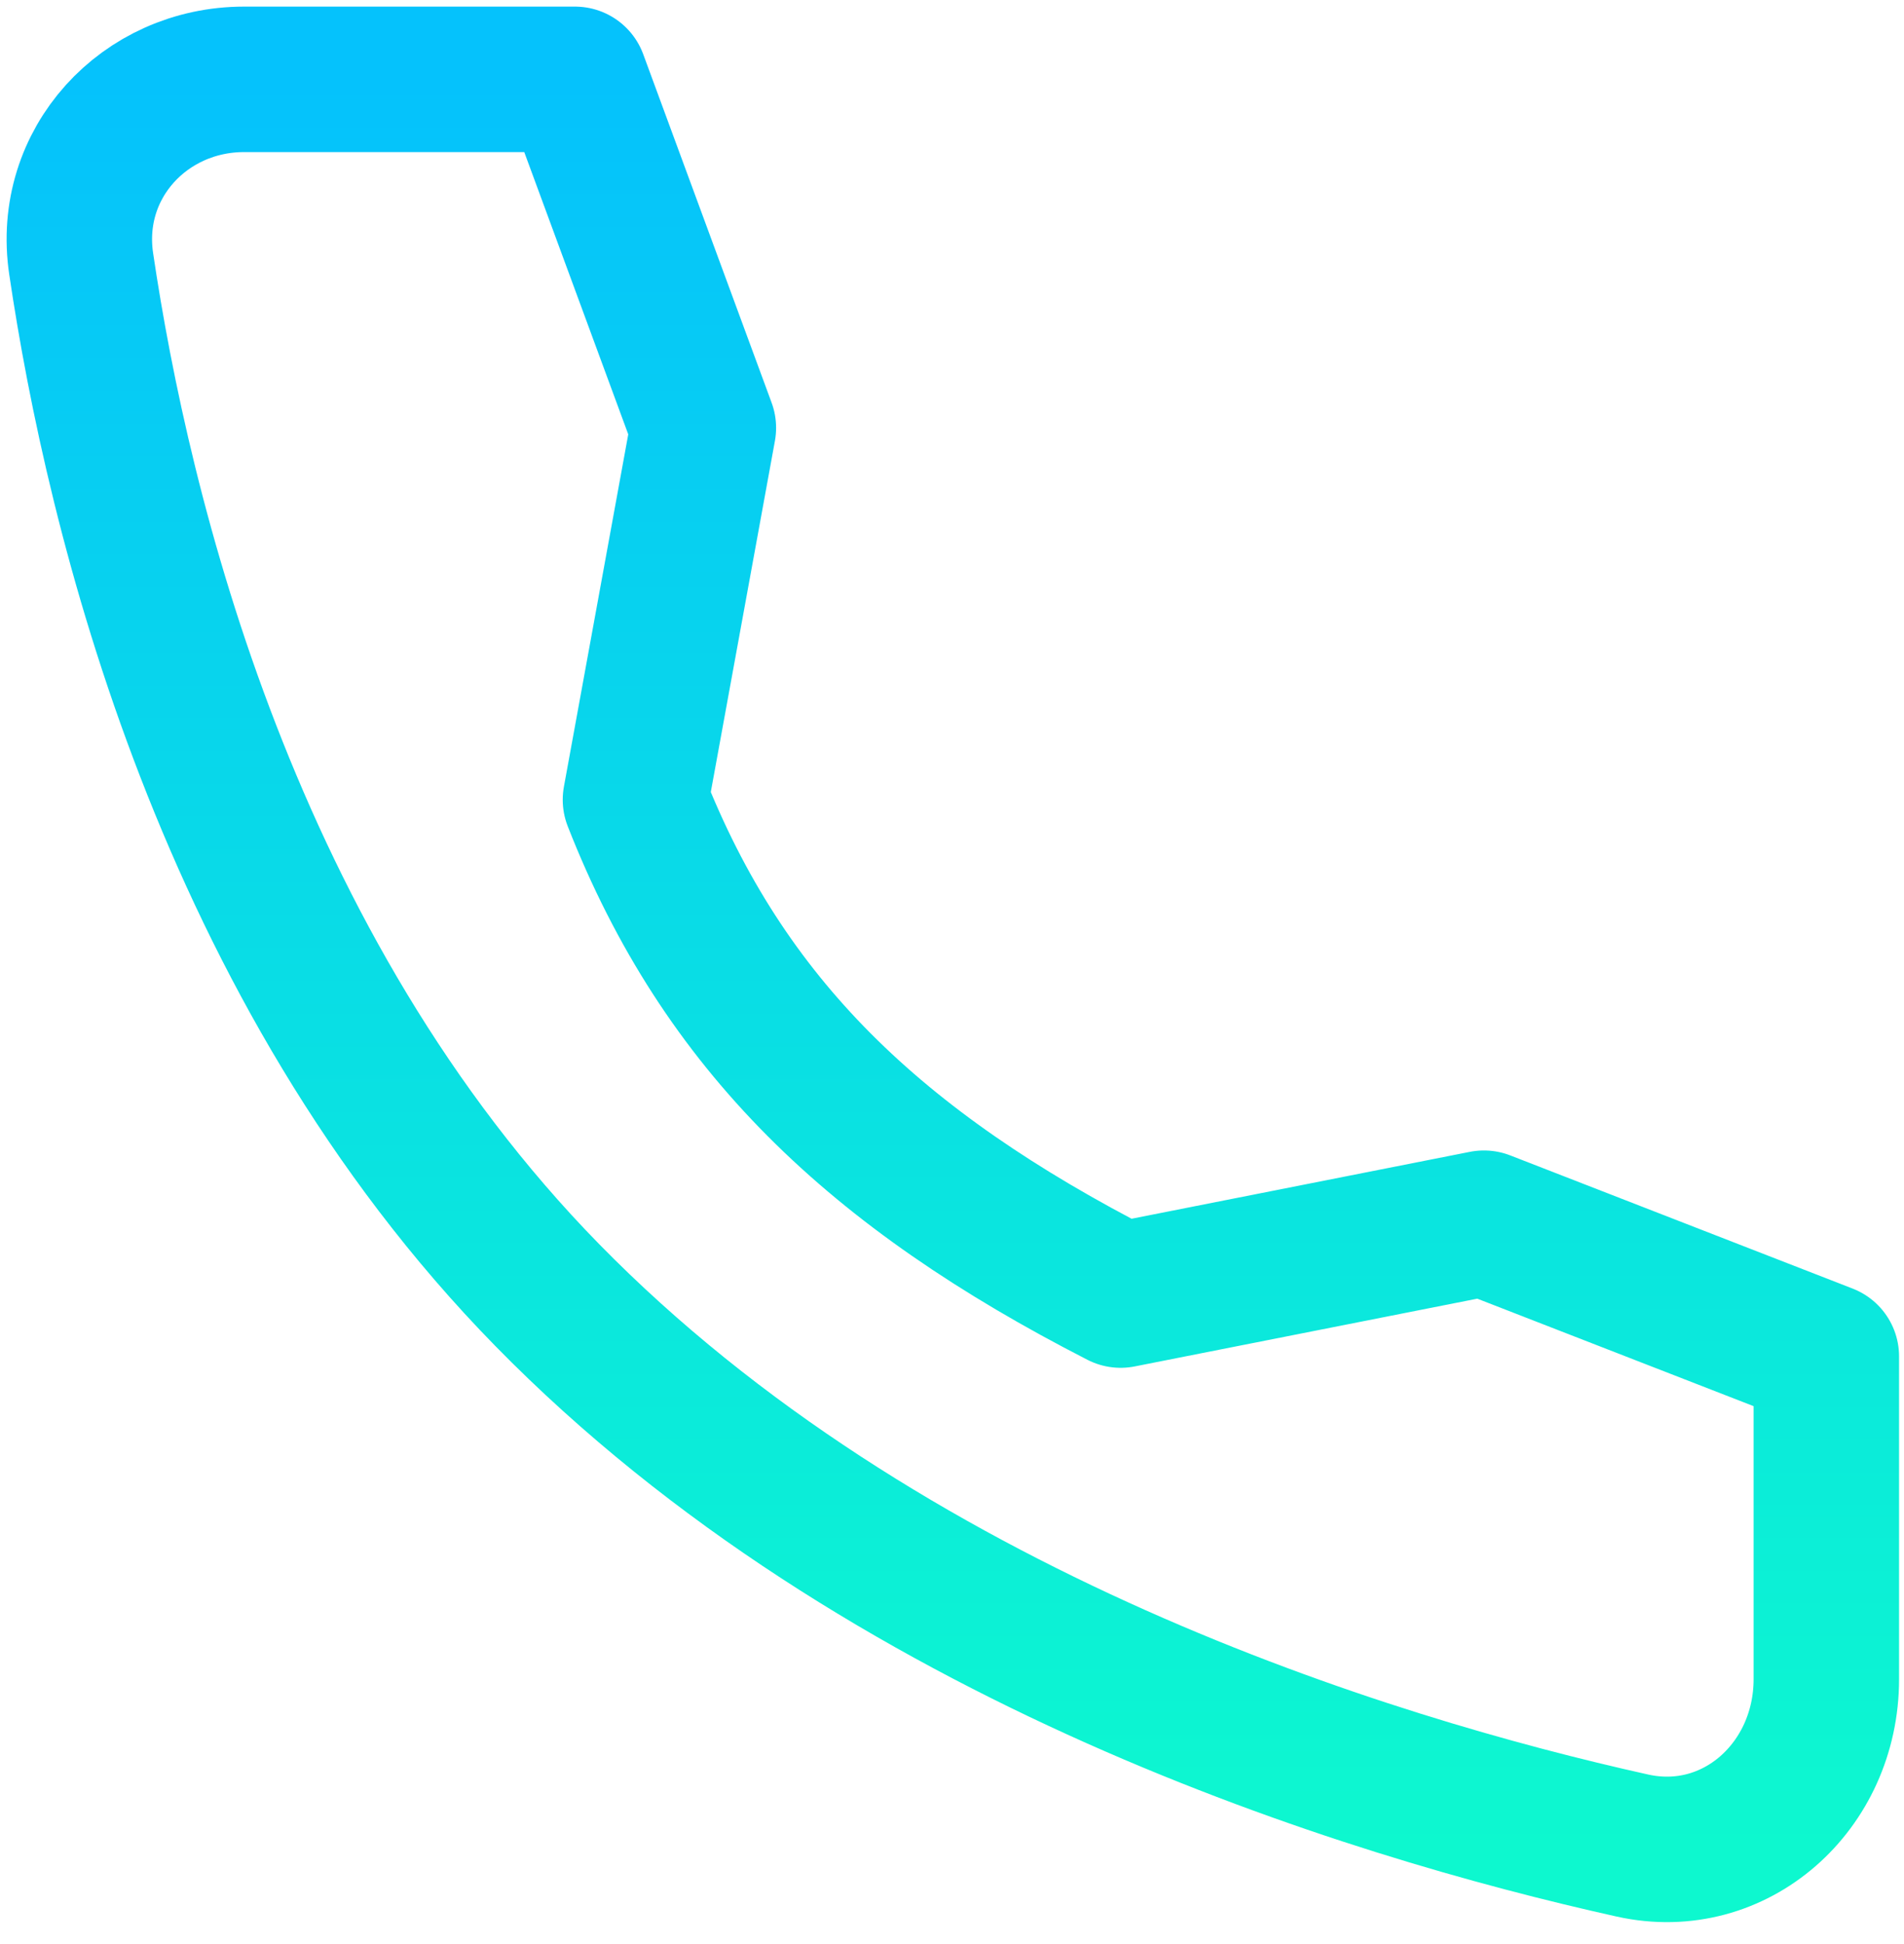 <svg width="48" height="49" viewBox="0 0 48 49" fill="none" xmlns="http://www.w3.org/2000/svg">
<path d="M37.41 30.831L28.251 32.642C22.065 29.473 18.244 25.833 16.02 20.158L17.732 10.784L14.495 2H6.153C3.646 2 1.671 4.115 2.046 6.646C2.981 12.963 5.737 24.418 13.796 32.642C22.258 41.279 34.446 45.027 41.154 46.517C43.745 47.092 46.042 45.029 46.042 42.324V34.188L37.41 30.831Z" stroke="url(#paint0_linear_916_1042)" stroke-width="3.667" stroke-linecap="round" stroke-linejoin="round"/>
<defs>
<linearGradient id="paint0_linear_916_1042" x1="24.021" y1="2" x2="24.021" y2="46.613" gradientUnits="userSpaceOnUse">
<stop stop-color="#05C2FC"/>
<stop offset="1" stop-color="#0DF8CF"/>
</linearGradient>
</defs>
</svg>
